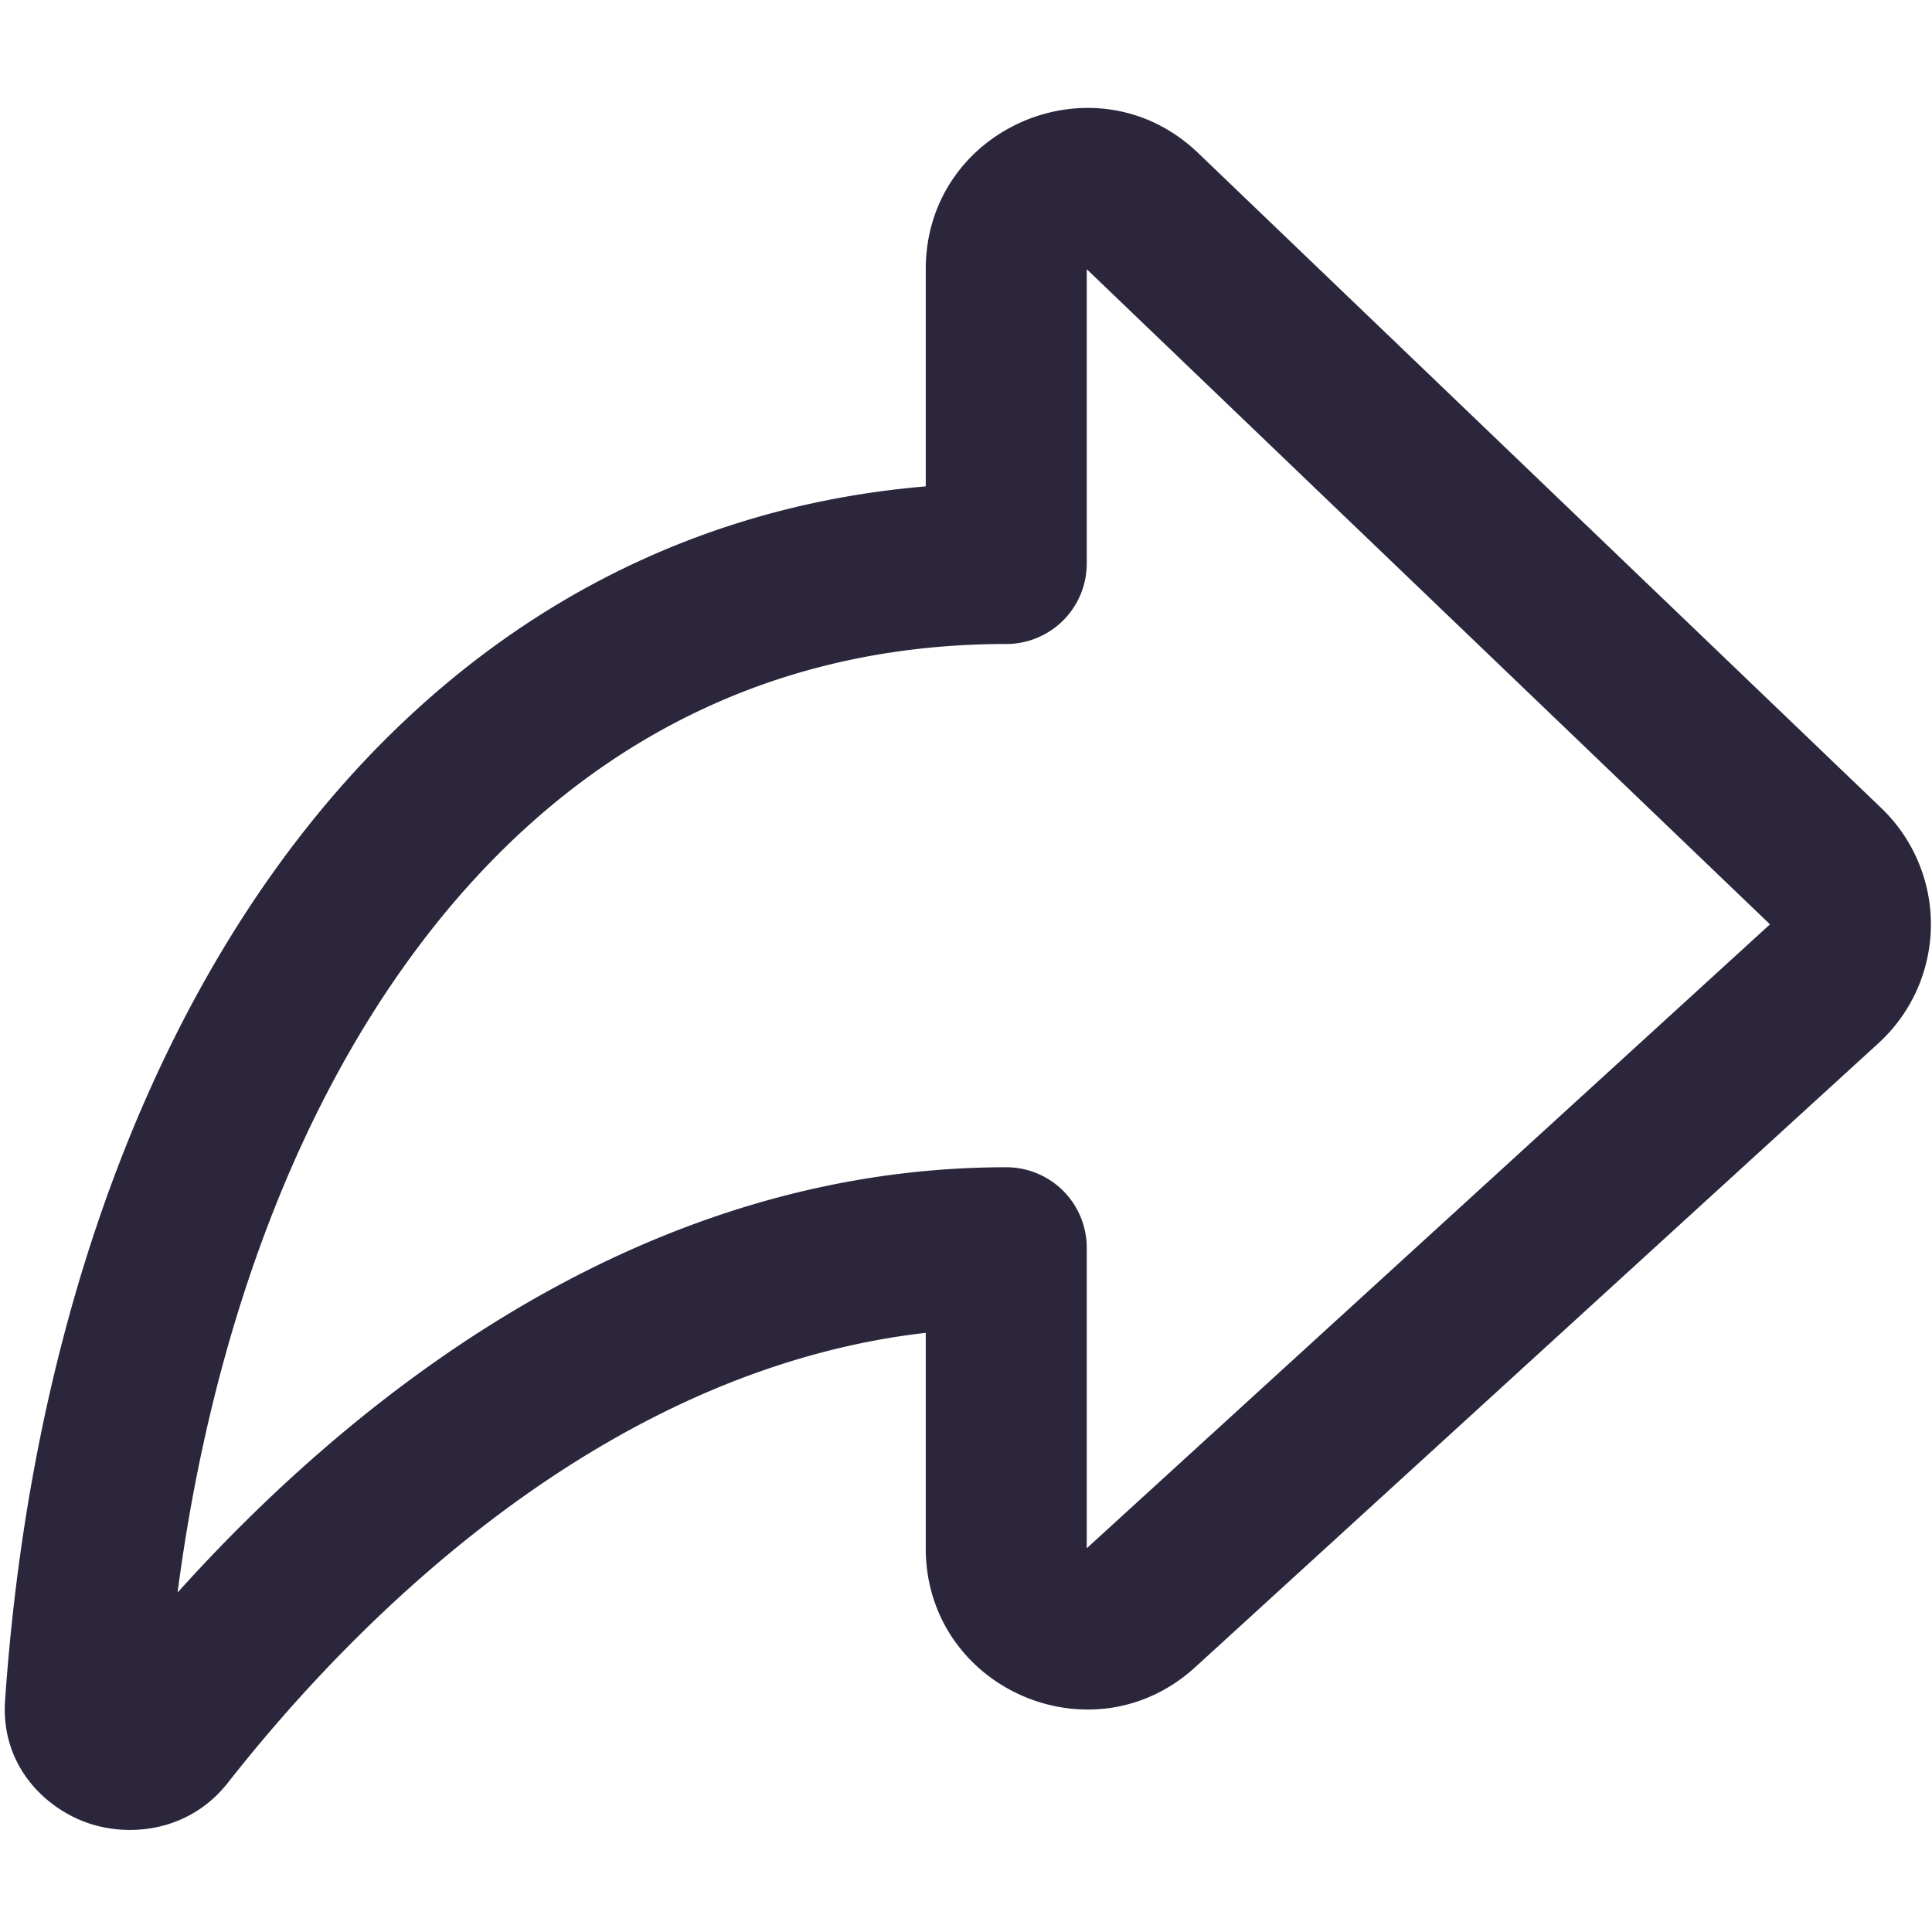 <svg xmlns="http://www.w3.org/2000/svg" fill="none" viewBox="0 0 24 24"><path fill="#2B263B" d="M11.5 3.344c0-1.761 2.113-2.662 3.384-1.443l8.487 8.138a2 2 0 0 1-.036 2.92l-8.486 7.75c-1.284 1.173-3.349.262-3.349-1.476v-2.676c-4.024.461-7.108 3.6-8.67 5.59-.467.594-1.194.68-1.724.504-.539-.18-1.098-.715-1.043-1.524.274-3.999 1.435-7.748 3.502-10.525 1.903-2.555 4.573-4.276 7.935-4.56V3.344Zm10.487 8.138L13.5 3.344V7a1 1 0 0 1-1 1c-3.128 0-5.572 1.435-7.33 3.797-1.54 2.067-2.554 4.855-2.964 7.986C4.248 17.515 7.828 14.5 12.5 14.5a1 1 0 0 1 1 1v3.733l8.487-7.75Z" data-follow-fill="#2B263B"/></svg>